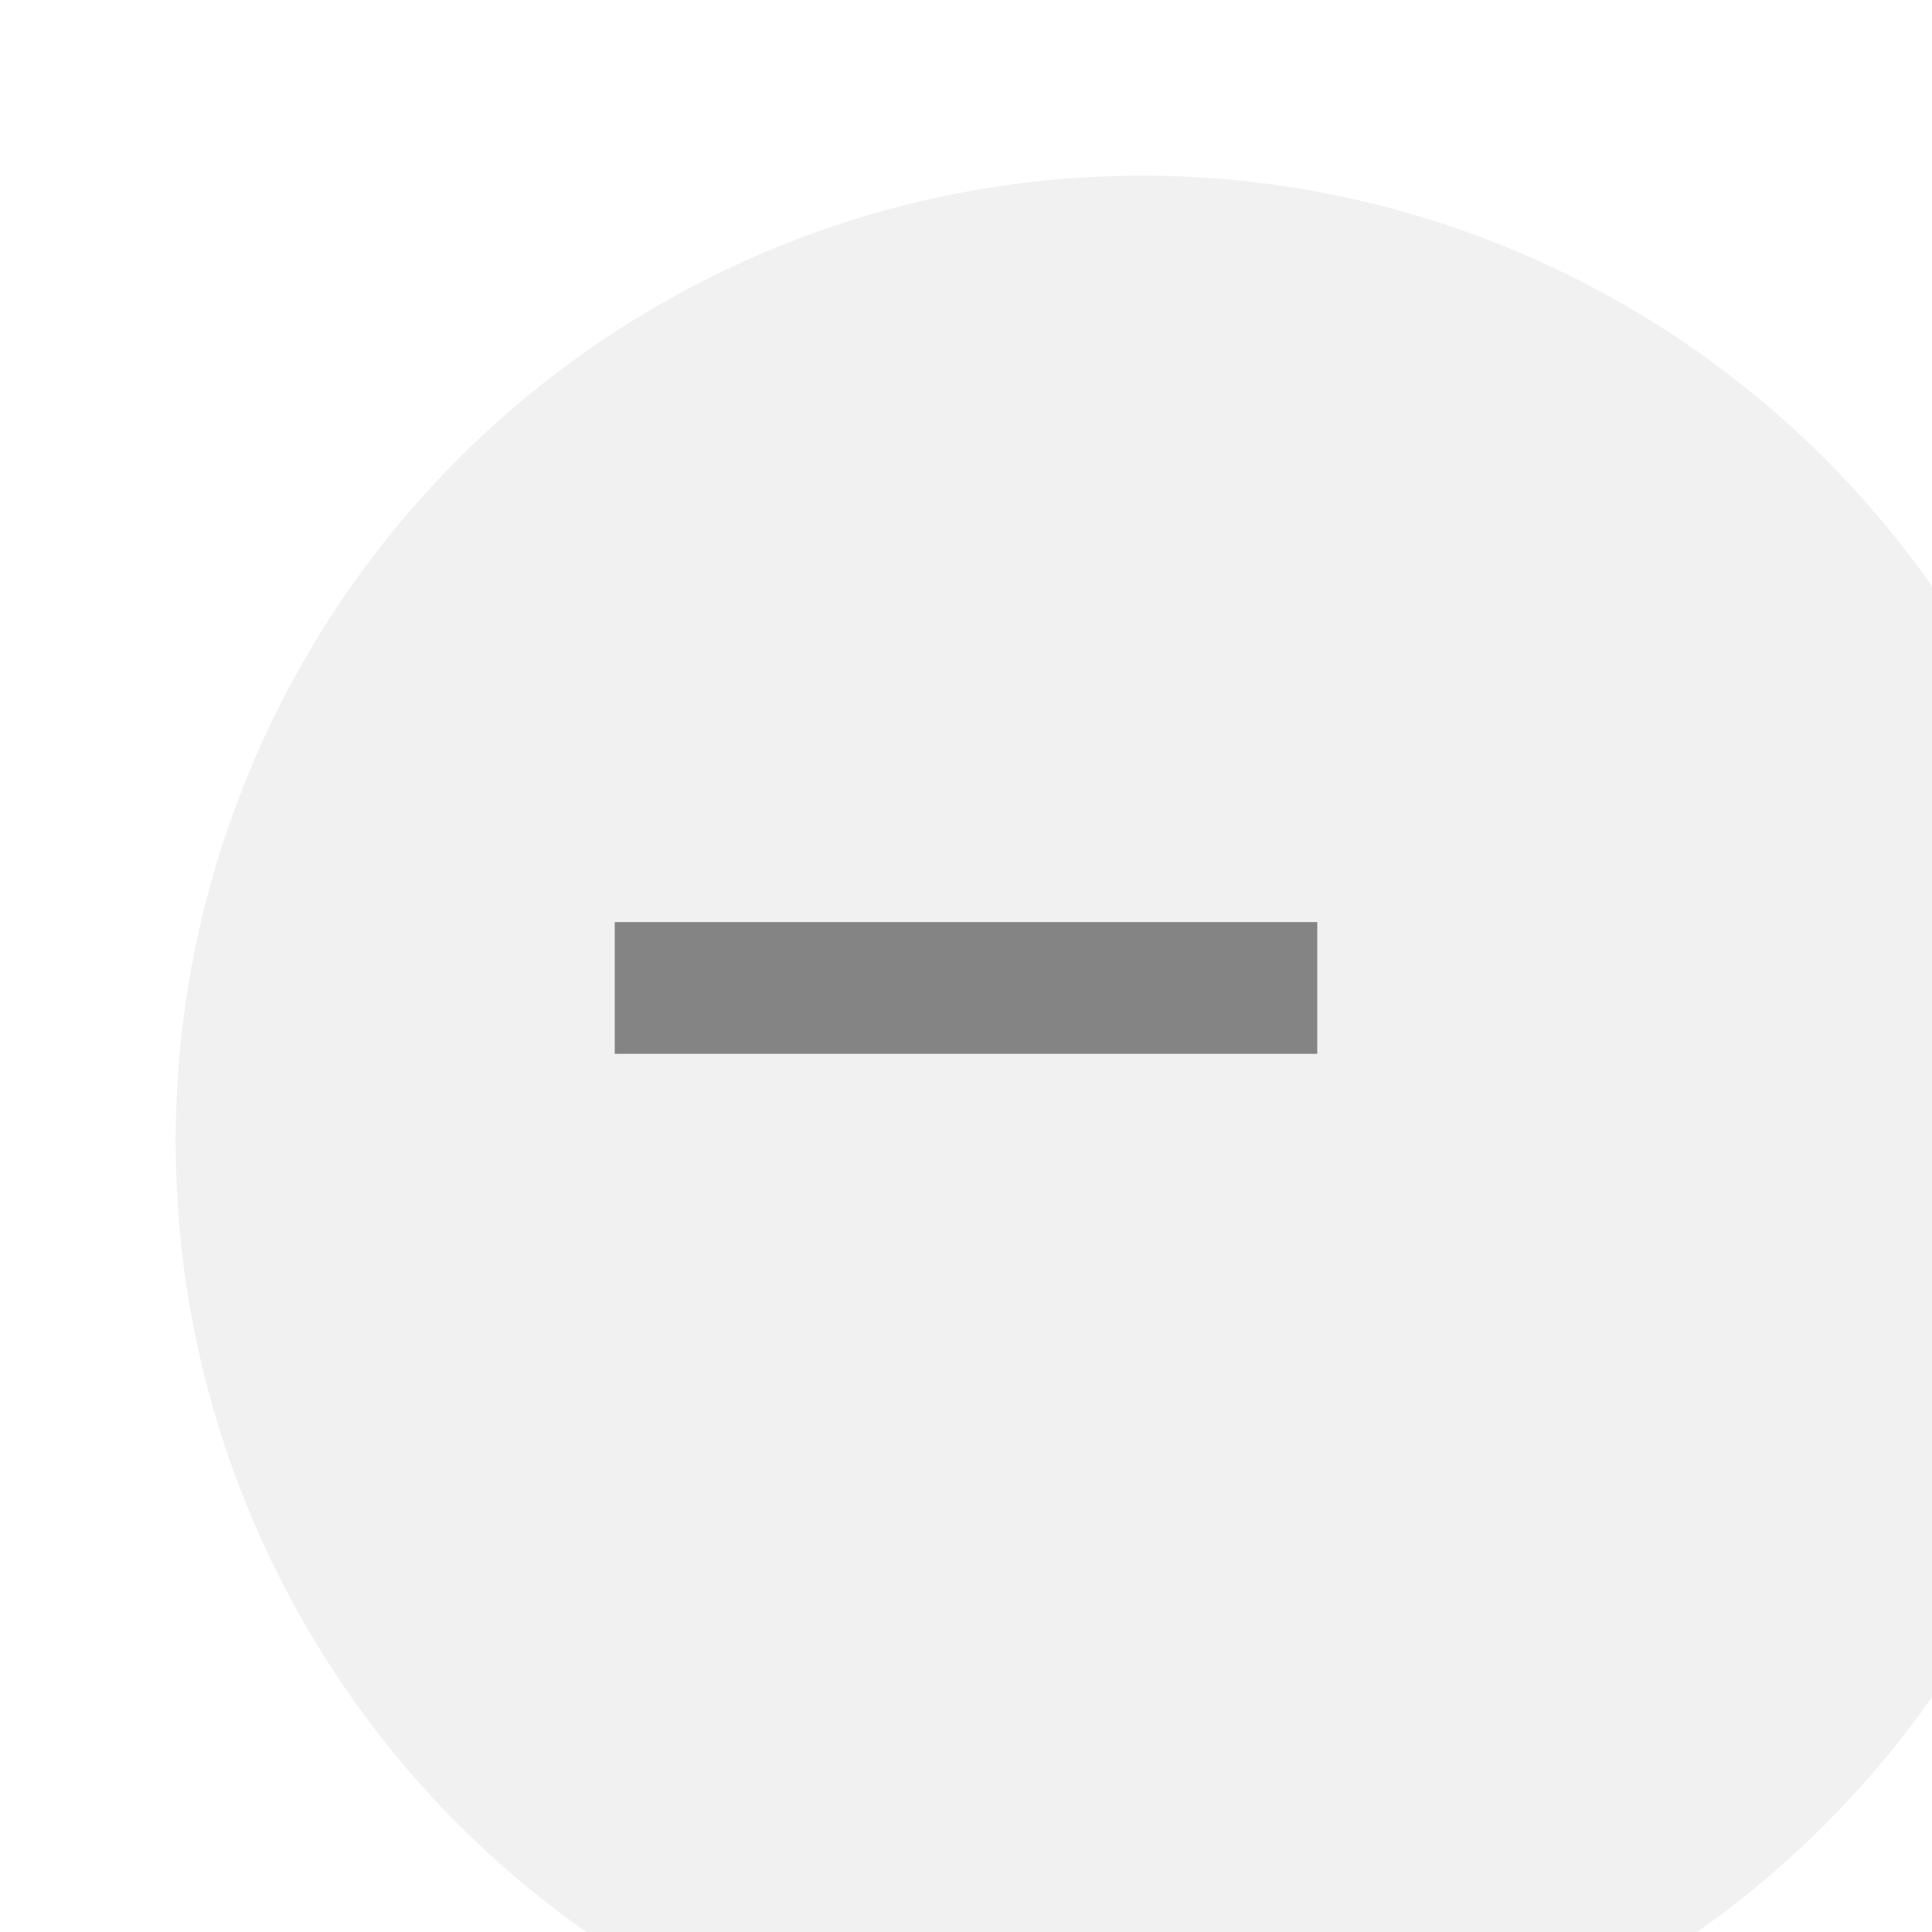 <svg width="44" height="44" viewBox="0 0 44 44" fill="none" xmlns="http://www.w3.org/2000/svg">
<g id="Group 170">
<g id="Ellipse 70" filter="url(#filter0_i_153_214)">
<circle cx="22" cy="22" r="22" fill="#F1F1F1"/>
</g>
<path id="-" d="M30 24H14V21H30V24Z" fill="#848484"/>
</g>
<defs>
<filter id="filter0_i_153_214" x="0" y="0" width="48" height="48" filterUnits="userSpaceOnUse" color-interpolation-filters="sRGB">
<feFlood flood-opacity="0" result="BackgroundImageFix"/>
<feBlend mode="normal" in="SourceGraphic" in2="BackgroundImageFix" result="shape"/>
<feColorMatrix in="SourceAlpha" type="matrix" values="0 0 0 0 0 0 0 0 0 0 0 0 0 0 0 0 0 0 127 0" result="hardAlpha"/>
<feOffset dx="4" dy="4"/>
<feGaussianBlur stdDeviation="2"/>
<feComposite in2="hardAlpha" operator="arithmetic" k2="-1" k3="1"/>
<feColorMatrix type="matrix" values="0 0 0 0 0 0 0 0 0 0 0 0 0 0 0 0 0 0 0.15 0"/>
<feBlend mode="normal" in2="shape" result="effect1_innerShadow_153_214"/>
</filter>
</defs>
</svg>
